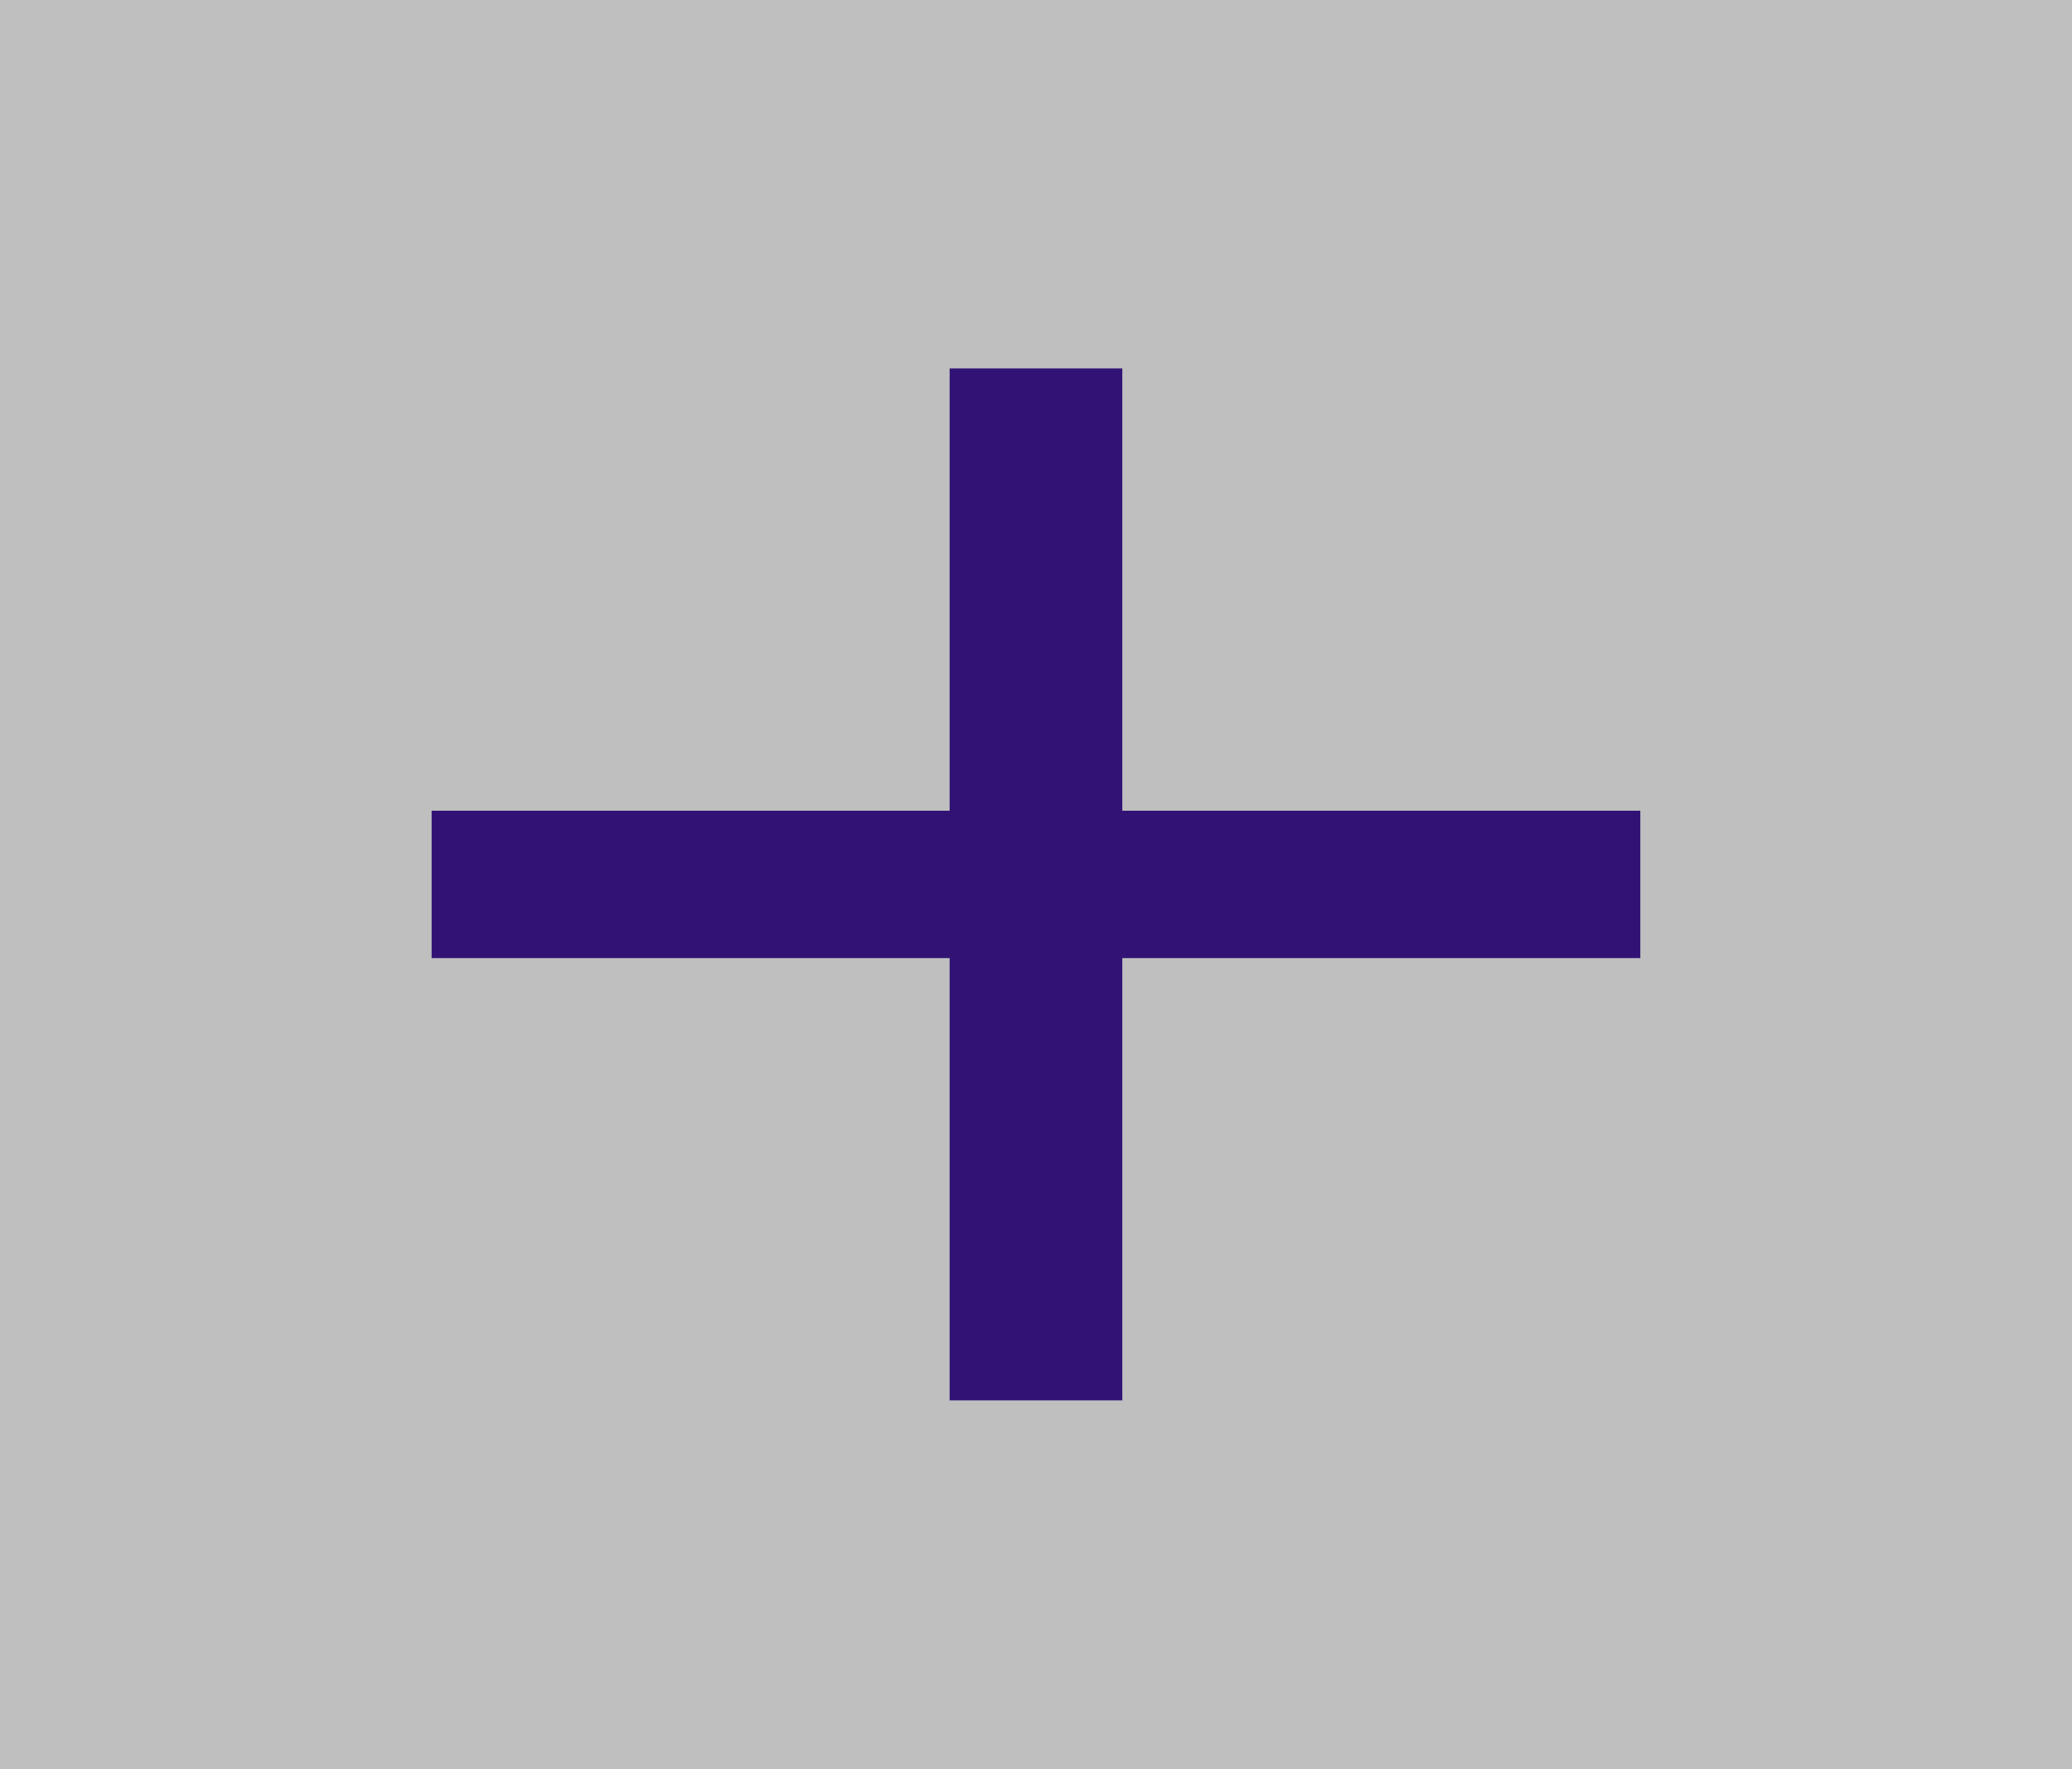 <?xml version="1.0" encoding="UTF-8" standalone="no"?><svg width='41' height='35' viewBox='0 0 41 35' fill='none' xmlns='http://www.w3.org/2000/svg'>
<rect width='41' height='35' fill='black' fill-opacity='0.25'/>
<path d='M32.458 18.955H22.208V27.705H18.791V18.955H8.541V16.039H18.791V7.289H22.208V16.039H32.458V18.955Z' fill='#321375'/>
</svg>
